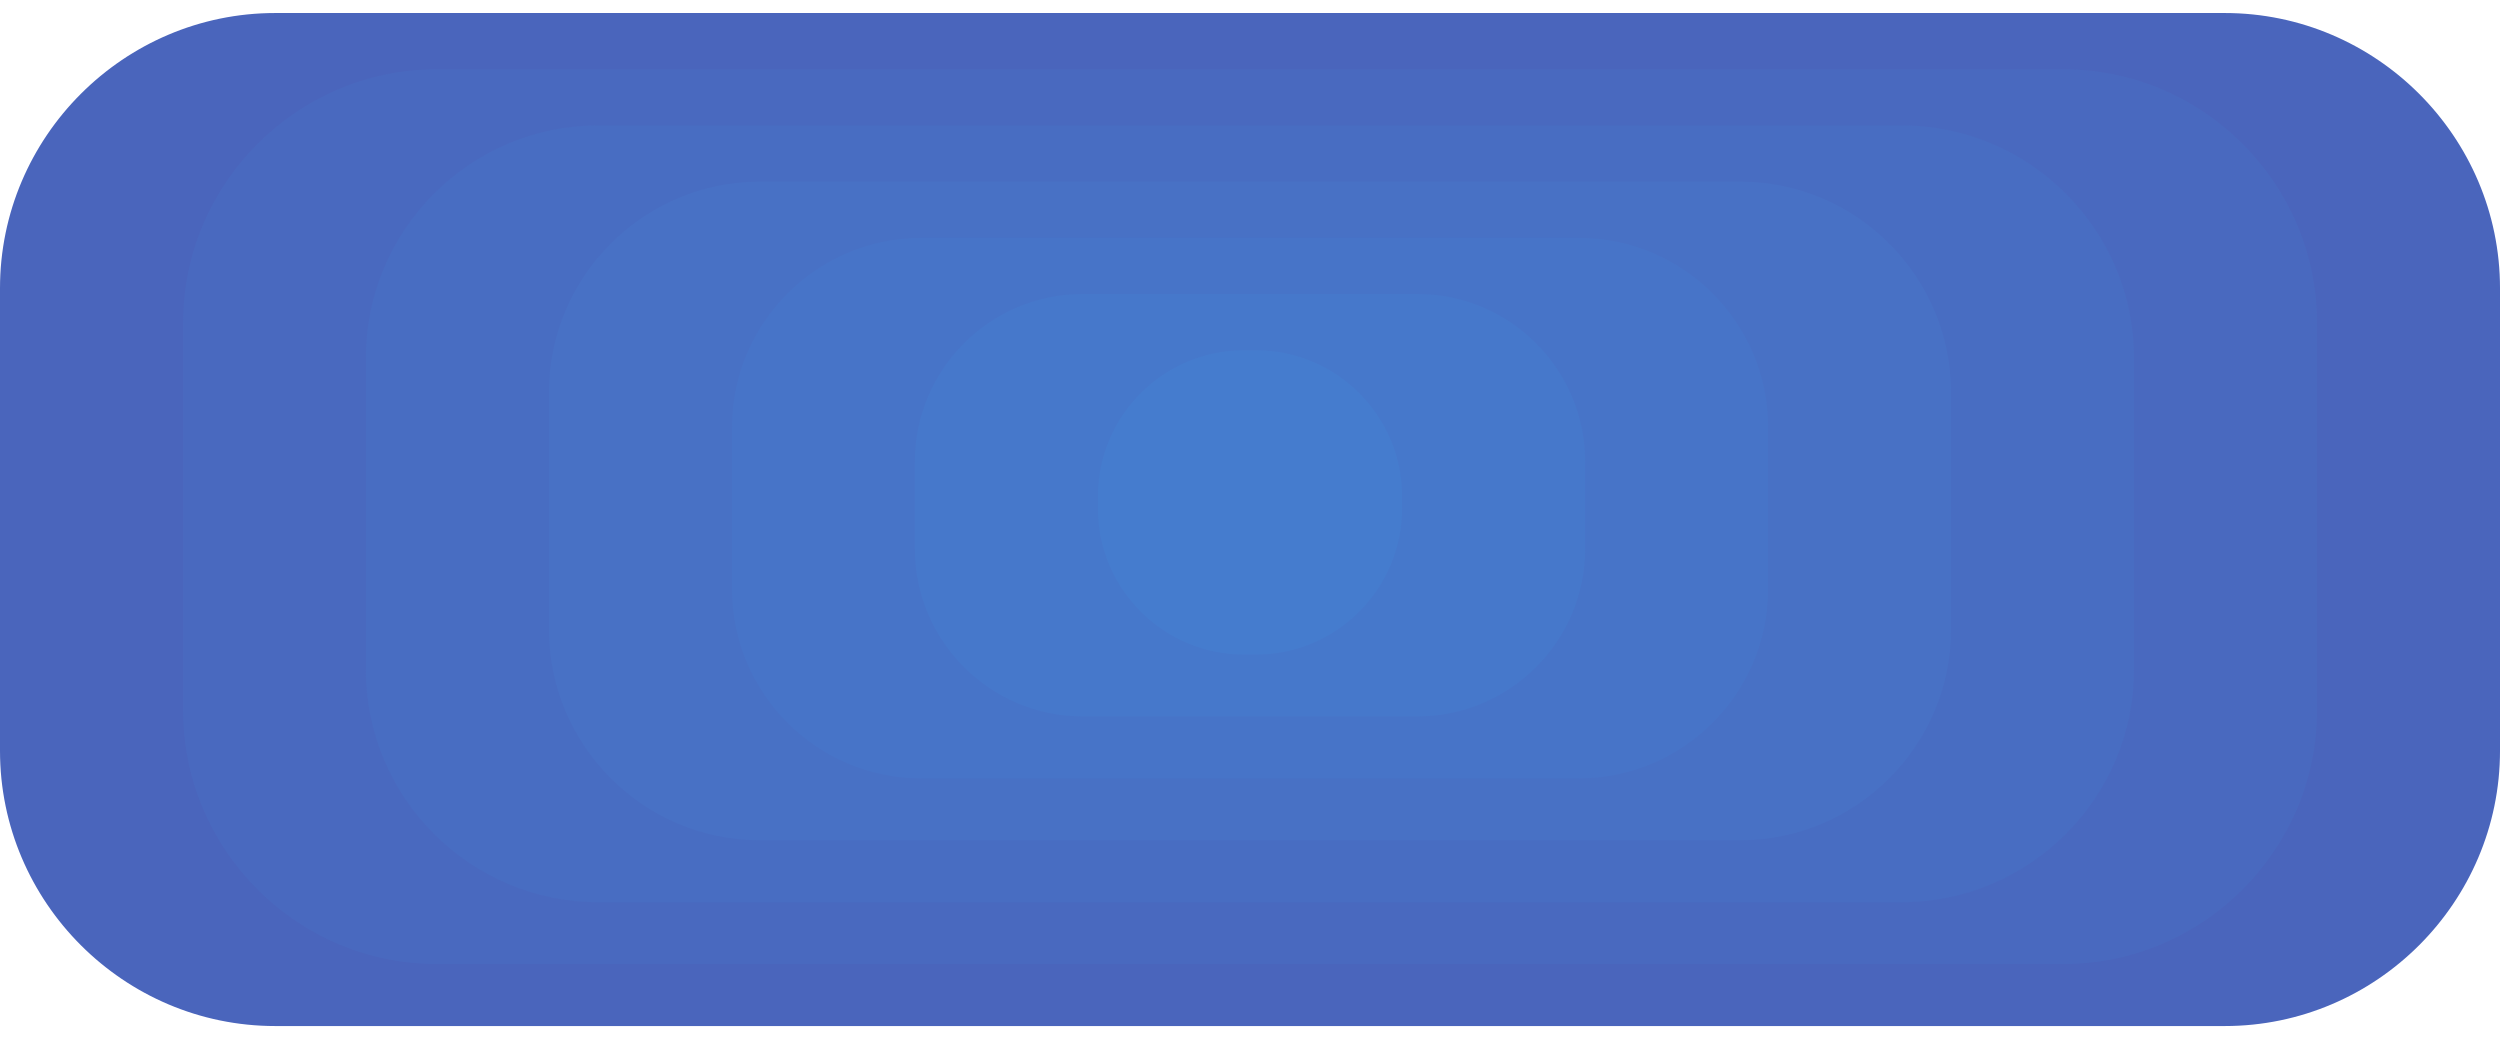 <?xml version="1.0" encoding="utf-8"?>
<!-- Generator: Adobe Illustrator 21.0.0, SVG Export Plug-In . SVG Version: 6.00 Build 0)  -->
<svg version="1.1" id="Layer_1" xmlns="http://www.w3.org/2000/svg" xmlns:xlink="http://www.w3.org/1999/xlink" x="0px" y="0px"
	 viewBox="0 0 1920 798" enable-background="new 0 0 1920 798" xml:space="preserve">
<g>
	<path fill="#4A65BC" d="M1708.6,788H211.4C95.1,788,0,692.9,0,576.6V221.4C0,105.1,95.1,10,211.4,10h1497.2
		c116.3,0,211.4,95.1,211.4,211.4v355.2C1920,692.9,1824.9,788,1708.6,788z"/>
	<path fill="#4969BF" d="M1584.6,740.4H335.4c-107.2,0-194.8-87.7-194.8-194.8V248c0-107.2,87.7-194.8,194.8-194.8h1249.3
		c107.2,0,194.8,87.7,194.8,194.8v297.6C1779.5,652.8,1691.8,740.4,1584.6,740.4z"/>
	<path fill="#486DC2" d="M1460.7,692.9H459.3c-98.1,0-178.3-80.2-178.3-178.3v-240c0-98.1,80.2-178.3,178.3-178.3h1001.3
		c98.1,0,178.3,80.2,178.3,178.3v240C1638.9,612.7,1558.7,692.9,1460.7,692.9z"/>
	<path fill="#4871C5" d="M1336.7,645.3H583.3c-88.9,0-161.7-72.8-161.7-161.7V301.2c0-88.9,72.8-161.7,161.7-161.7h753.4
		c88.9,0,161.7,72.8,161.7,161.7v182.4C1498.4,572.6,1425.6,645.3,1336.7,645.3z"/>
	<path fill="#4774C8" d="M1212.7,597.8H707.3c-79.8,0-145.1-65.3-145.1-145.1V327.8c0-79.8,65.3-145.1,145.1-145.1h505.5
		c79.8,0,145.1,65.3,145.1,145.1v124.8C1357.9,532.5,1292.6,597.8,1212.7,597.8z"/>
	<path fill="#4678CB" d="M1088.8,550.2H831.2c-70.7,0-128.6-57.9-128.6-128.6v-67.2c0-70.7,57.9-128.6,128.6-128.6h257.6
		c70.7,0,128.6,57.9,128.6,128.6v67.2C1217.4,492.4,1159.5,550.2,1088.8,550.2z"/>
	<path fill="#457CCE" d="M964.8,502.7h-9.6c-61.6,0-112-50.4-112-112V381c0-61.6,50.4-112,112-112h9.6c61.6,0,112,50.4,112,112v9.6
		C1076.8,452.3,1026.4,502.7,964.8,502.7z"/>
</g>
</svg>
